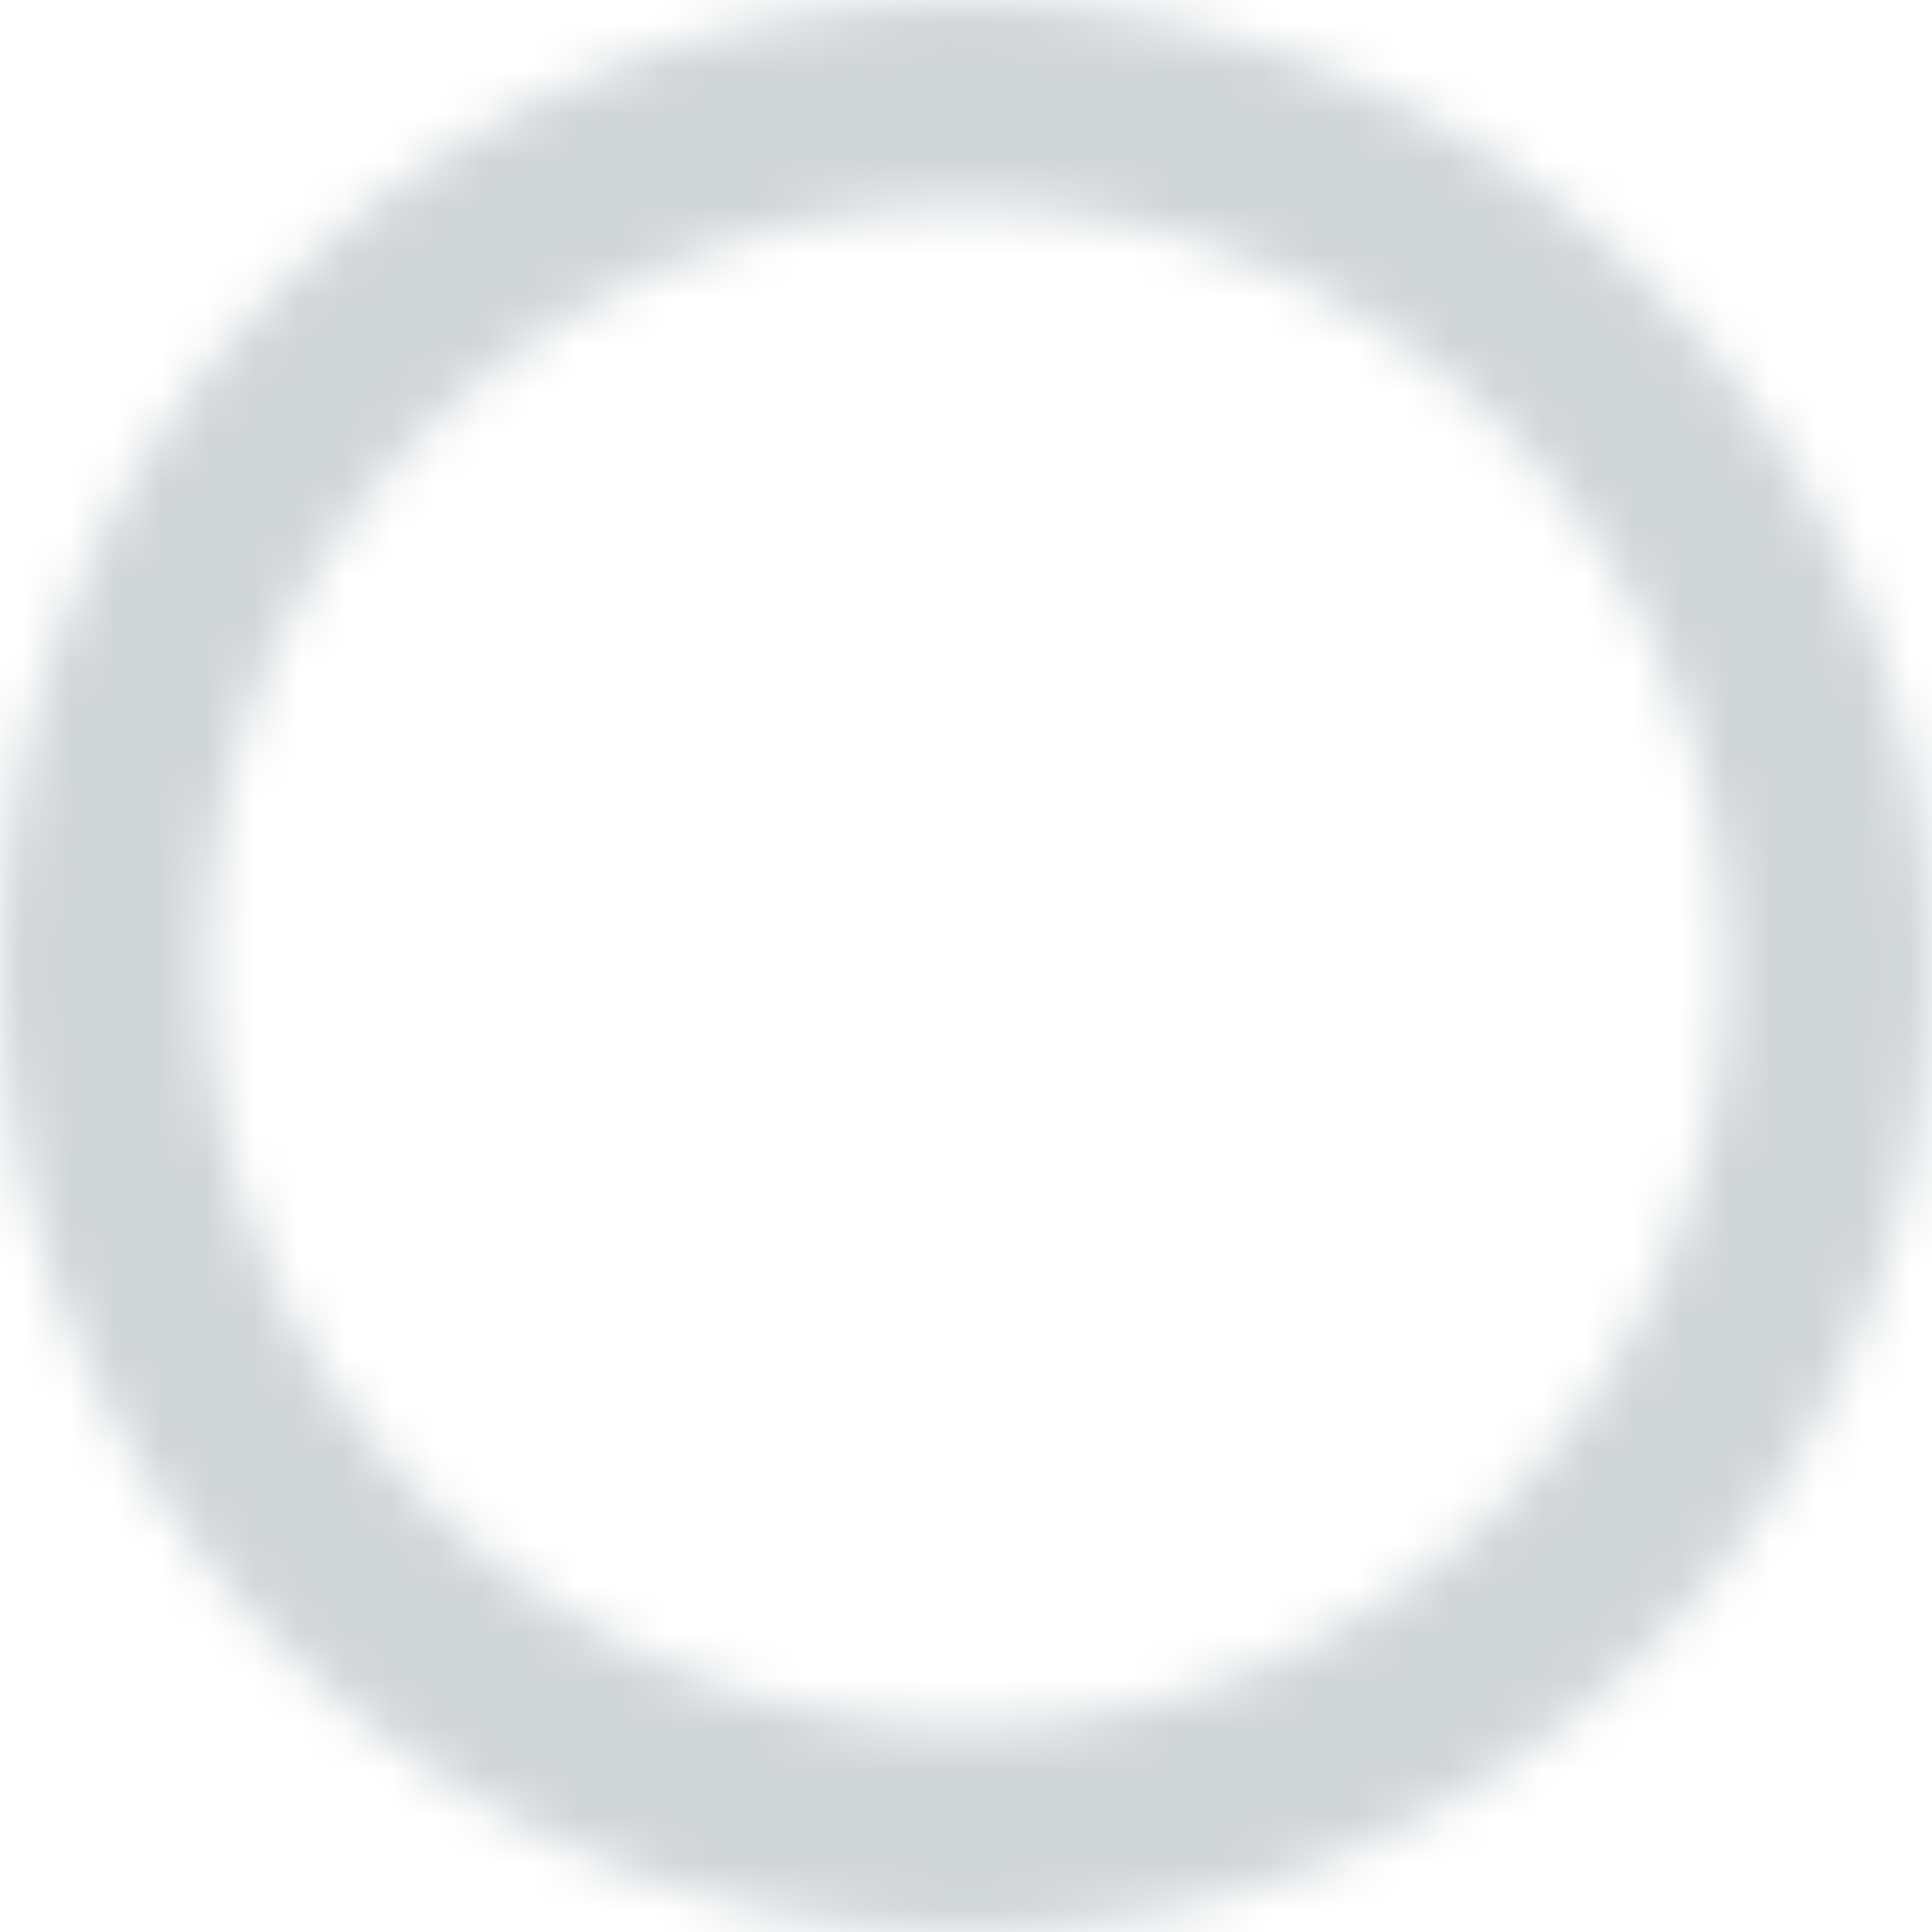 <svg width="42" height="42" viewBox="0 0 42 42" fill="none" xmlns="http://www.w3.org/2000/svg">
<mask id="path-1-inside-1_0_209" fill="white">
<path d="M42 21C42 32.598 32.598 42 21 42C9.402 42 0 32.598 0 21C0 9.402 9.402 0 21 0C32.598 0 42 9.402 42 21ZM4.474 21C4.474 30.127 11.873 37.526 21 37.526C30.127 37.526 37.526 30.127 37.526 21C37.526 11.873 30.127 4.474 21 4.474C11.873 4.474 4.474 11.873 4.474 21Z"/>
</mask>
<path d="M42 21C42 32.598 32.598 42 21 42C9.402 42 0 32.598 0 21C0 9.402 9.402 0 21 0C32.598 0 42 9.402 42 21ZM4.474 21C4.474 30.127 11.873 37.526 21 37.526C30.127 37.526 37.526 30.127 37.526 21C37.526 11.873 30.127 4.474 21 4.474C11.873 4.474 4.474 11.873 4.474 21Z" stroke="#D1D6D9" stroke-width="10" mask="url(#path-1-inside-1_0_209)"/>
</svg>
